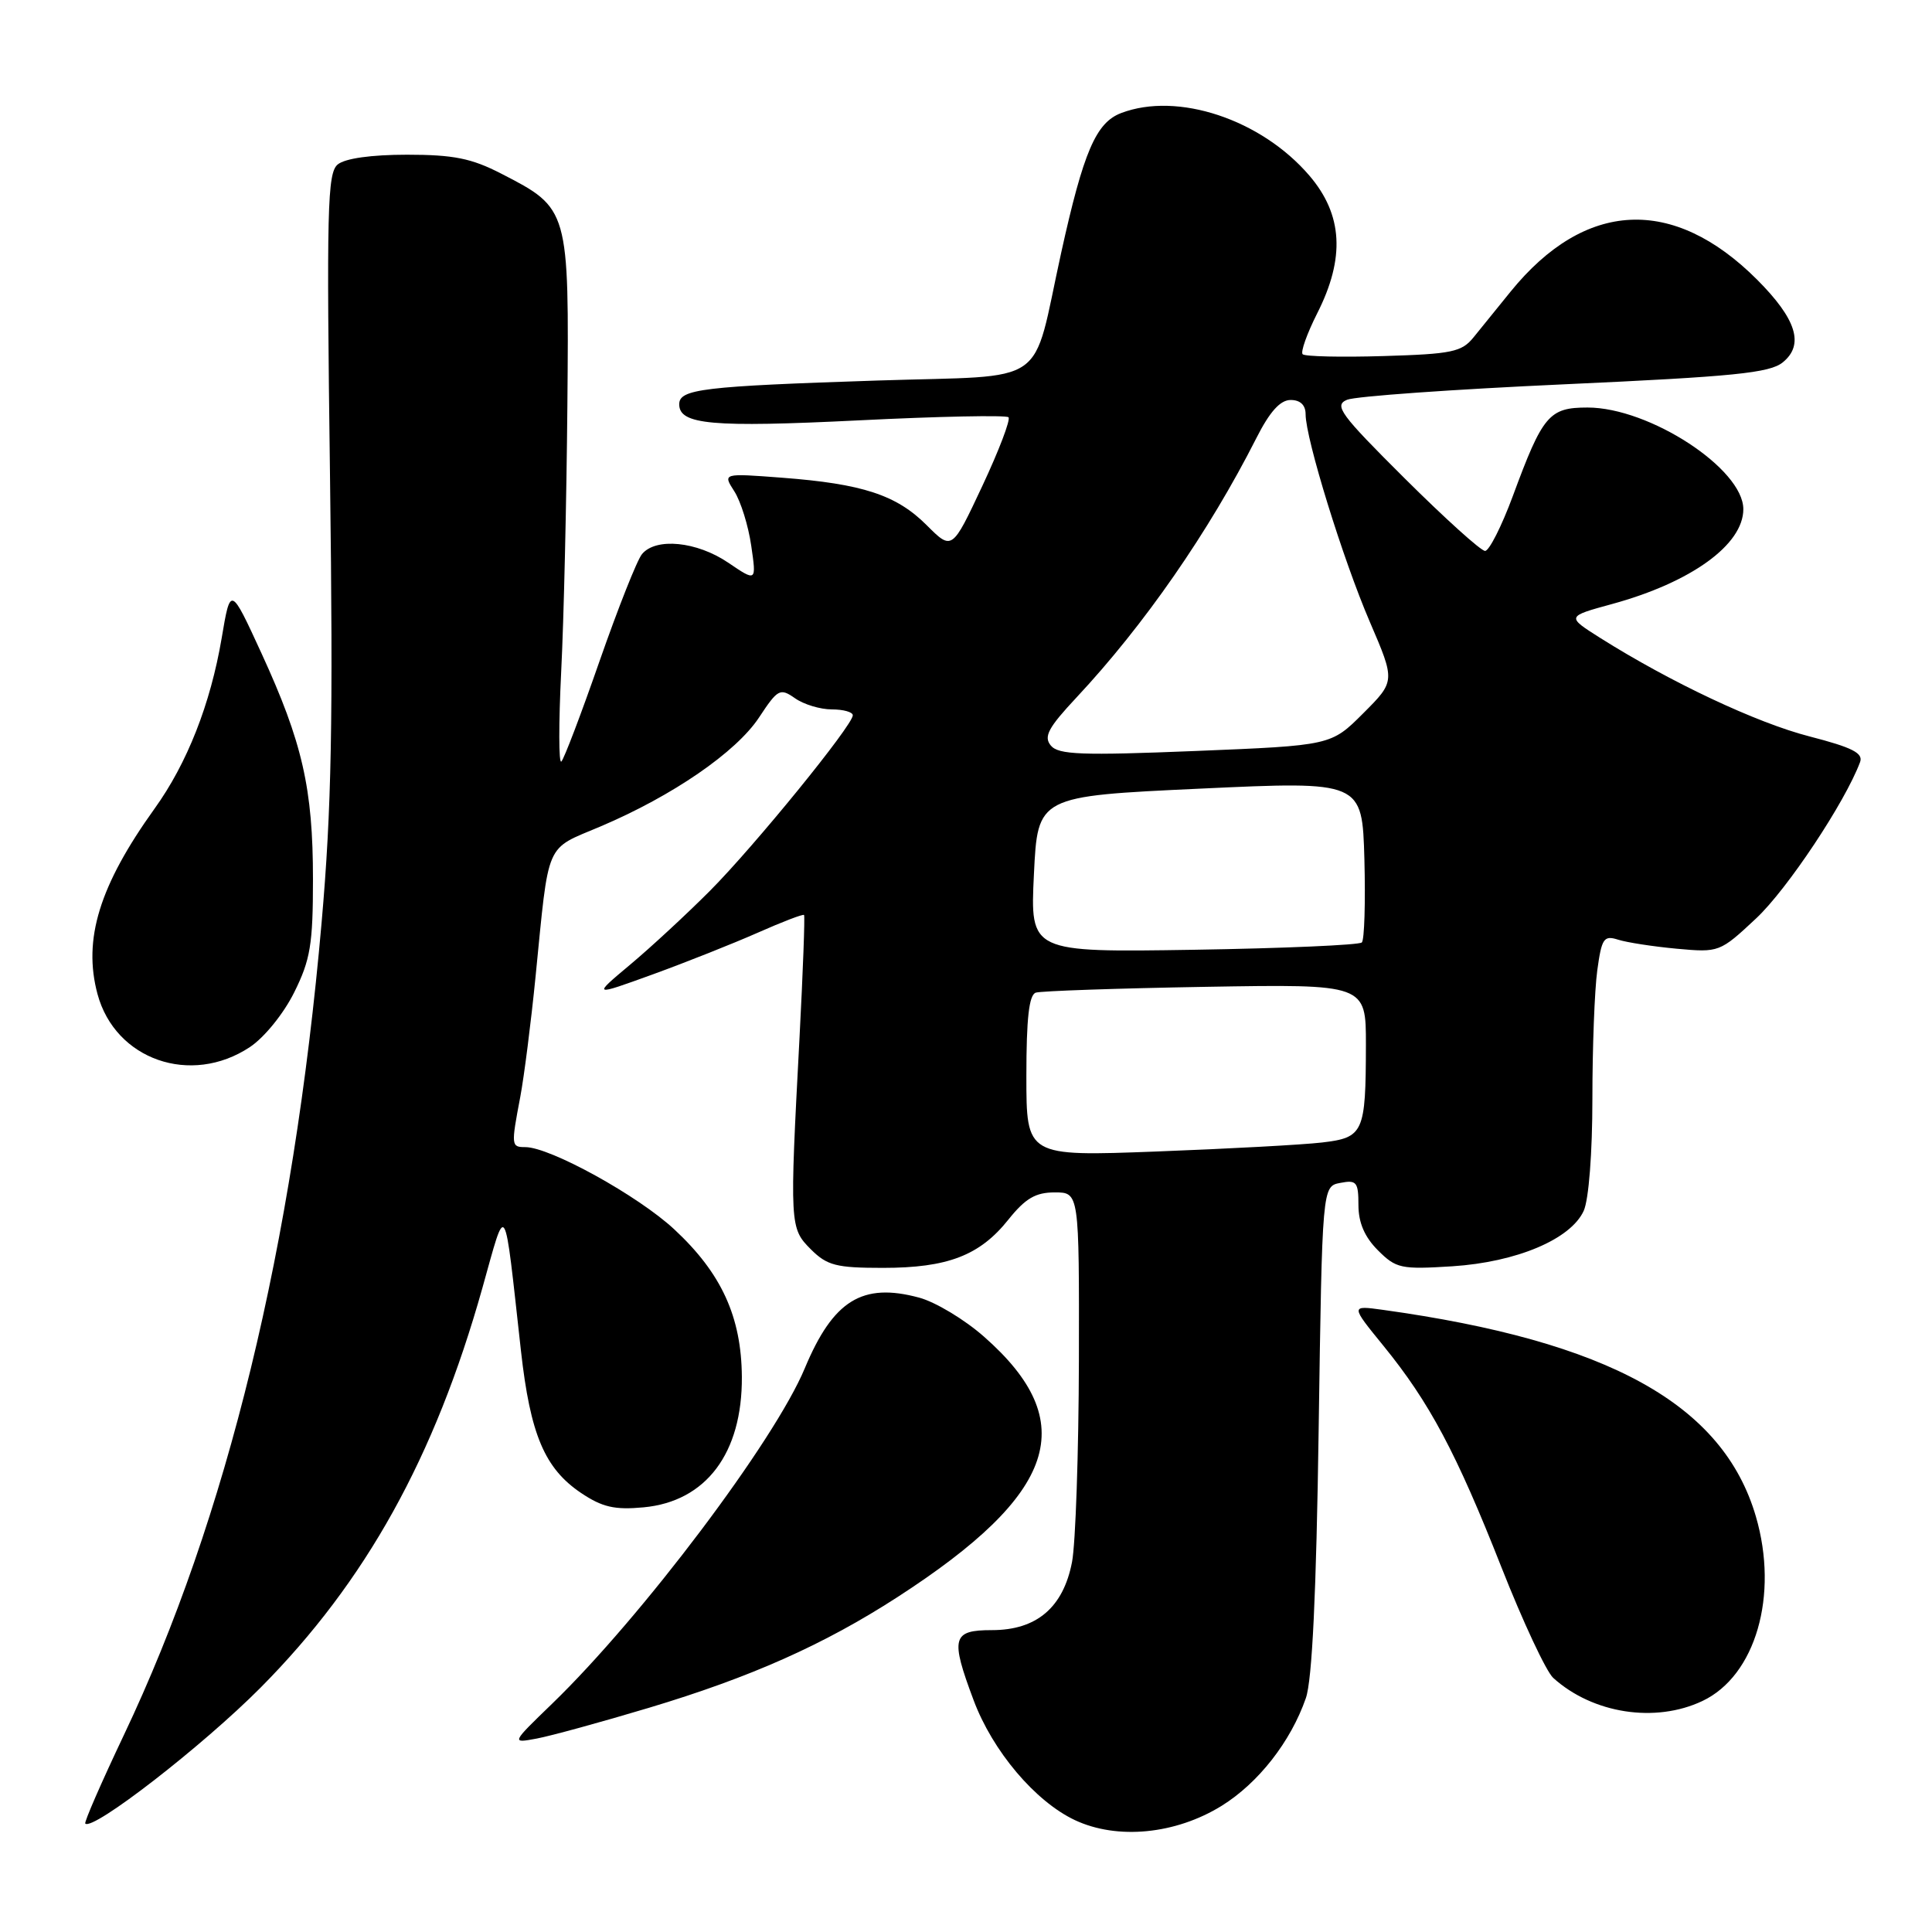 <?xml version="1.0" encoding="UTF-8" standalone="no"?>
<!DOCTYPE svg PUBLIC "-//W3C//DTD SVG 1.1//EN" "http://www.w3.org/Graphics/SVG/1.1/DTD/svg11.dtd" >
<svg xmlns="http://www.w3.org/2000/svg" xmlns:xlink="http://www.w3.org/1999/xlink" version="1.1" viewBox="0 0 256 256">
 <g >
 <path fill="currentColor"
d=" M 161.86 239.29 C 166.73 236.27 171.02 230.80 173.03 225.02 C 173.87 222.64 174.42 211.10 174.73 189.35 C 175.20 157.19 175.20 157.19 177.60 156.74 C 179.75 156.32 180.00 156.63 180.00 159.68 C 180.00 162.01 180.82 163.91 182.58 165.67 C 184.99 168.08 185.64 168.22 192.44 167.79 C 200.95 167.24 208.13 164.21 209.85 160.44 C 210.52 158.96 211.00 152.77 211.00 145.59 C 211.00 138.82 211.29 131.16 211.65 128.56 C 212.23 124.34 212.51 123.91 214.40 124.51 C 215.55 124.88 219.05 125.42 222.17 125.71 C 227.79 126.22 227.89 126.19 232.71 121.68 C 236.82 117.83 244.48 106.31 246.47 100.98 C 246.91 99.79 245.43 99.04 239.77 97.58 C 232.76 95.78 221.35 90.40 212.02 84.52 C 207.55 81.69 207.55 81.69 213.63 80.03 C 224.10 77.16 231.00 72.17 231.00 67.47 C 231.00 62.12 218.56 54.00 210.36 54.00 C 205.26 54.00 204.42 54.99 200.45 65.75 C 198.97 69.74 197.32 73.00 196.78 73.00 C 196.23 73.00 191.45 68.68 186.14 63.40 C 177.55 54.85 176.72 53.71 178.50 52.97 C 179.60 52.51 192.57 51.59 207.32 50.92 C 229.74 49.90 234.49 49.42 236.22 48.02 C 239.11 45.68 238.05 42.29 232.82 37.05 C 221.70 25.94 210.03 26.50 200.17 38.63 C 198.44 40.76 196.23 43.48 195.26 44.69 C 193.69 46.64 192.39 46.91 183.33 47.18 C 177.73 47.35 172.91 47.24 172.61 46.94 C 172.31 46.65 173.18 44.21 174.53 41.53 C 178.26 34.18 177.93 28.45 173.50 23.27 C 167.12 15.82 156.04 12.13 148.56 14.98 C 145.22 16.25 143.57 20.09 140.61 33.50 C 136.62 51.60 139.38 49.67 116.32 50.42 C 93.11 51.18 90.00 51.55 90.00 53.57 C 90.00 56.27 94.33 56.66 113.79 55.70 C 124.40 55.17 133.32 54.99 133.63 55.29 C 133.93 55.59 132.37 59.69 130.16 64.40 C 126.15 72.95 126.15 72.95 122.78 69.58 C 118.78 65.58 114.28 64.11 103.63 63.30 C 95.76 62.70 95.76 62.70 97.30 65.10 C 98.15 66.42 99.16 69.66 99.54 72.30 C 100.24 77.10 100.24 77.10 96.48 74.55 C 92.33 71.74 86.91 71.20 85.07 73.42 C 84.42 74.19 81.90 80.57 79.45 87.58 C 77.01 94.59 74.73 100.59 74.38 100.91 C 74.03 101.23 74.02 95.88 74.36 89.00 C 74.71 82.12 75.07 66.26 75.18 53.74 C 75.41 27.65 75.40 27.63 66.42 23.01 C 62.48 20.98 60.11 20.50 53.93 20.50 C 49.18 20.50 45.73 20.99 44.75 21.79 C 43.37 22.93 43.26 27.67 43.73 63.29 C 44.15 95.74 43.94 107.12 42.61 122.29 C 38.86 165.07 30.08 201.13 16.41 229.91 C 13.43 236.19 11.13 241.46 11.30 241.63 C 12.30 242.63 26.85 231.35 34.54 223.61 C 48.47 209.57 57.61 193.11 63.92 170.66 C 67.16 159.12 66.74 158.42 69.03 179.00 C 70.27 190.09 72.17 194.58 77.00 197.83 C 79.81 199.71 81.44 200.09 85.28 199.73 C 93.55 198.96 98.37 192.56 98.30 182.43 C 98.24 174.48 95.60 168.71 89.35 162.90 C 84.56 158.44 72.89 152.00 69.61 152.00 C 67.73 152.00 67.71 151.81 68.94 145.34 C 69.45 142.62 70.36 135.47 70.96 129.45 C 72.78 111.18 72.14 112.66 79.57 109.51 C 89.13 105.45 97.53 99.67 100.57 95.08 C 103.07 91.29 103.36 91.14 105.34 92.52 C 106.50 93.34 108.69 94.00 110.22 94.00 C 111.75 94.00 113.00 94.35 113.00 94.78 C 113.00 96.10 99.97 112.11 94.08 118.03 C 91.01 121.11 86.25 125.52 83.50 127.82 C 78.50 132.01 78.50 132.01 86.50 129.11 C 90.90 127.51 97.16 125.02 100.40 123.59 C 103.65 122.15 106.41 121.09 106.54 121.24 C 106.67 121.38 106.40 128.70 105.94 137.50 C 104.62 162.42 104.64 162.73 107.45 165.55 C 109.60 167.69 110.81 168.00 116.99 168.00 C 125.57 168.00 129.83 166.36 133.62 161.60 C 135.87 158.79 137.22 158.00 139.75 158.00 C 143.00 158.00 143.00 158.00 142.96 180.25 C 142.93 192.49 142.52 204.51 142.05 206.97 C 140.89 213.00 137.36 216.00 131.44 216.00 C 126.17 216.00 125.90 217.00 129.01 225.29 C 131.53 232.03 137.17 238.70 142.44 241.18 C 148.05 243.81 155.75 243.06 161.86 239.29 Z  M 85.96 226.30 C 99.46 222.25 109.15 217.94 118.91 211.63 C 140.12 197.91 143.27 188.45 130.39 177.12 C 127.82 174.85 123.95 172.52 121.78 171.94 C 114.26 169.91 110.40 172.30 106.64 181.30 C 102.64 190.91 85.05 214.25 73.16 225.75 C 67.73 231.00 67.73 231.00 71.11 230.37 C 72.98 230.02 79.66 228.19 85.96 226.30 Z  M 225.58 225.39 C 232.63 222.05 235.72 211.38 232.66 200.93 C 228.31 186.08 213.21 177.72 183.23 173.56 C 178.95 172.97 178.95 172.97 183.30 178.31 C 189.41 185.81 192.97 192.50 198.94 207.65 C 201.79 214.88 204.88 221.49 205.81 222.33 C 211.05 227.07 219.34 228.35 225.58 225.39 Z  M 33.10 138.75 C 35.02 137.48 37.58 134.32 38.98 131.50 C 41.13 127.18 41.47 125.14 41.47 116.50 C 41.47 104.48 40.07 98.37 34.65 86.57 C 30.54 77.63 30.54 77.63 29.37 84.57 C 27.89 93.28 24.80 101.15 20.48 107.15 C 13.17 117.34 10.97 124.47 12.92 131.72 C 15.27 140.43 25.29 143.92 33.10 138.75 Z  M 136.00 142.58 C 136.00 134.95 136.35 131.82 137.25 131.53 C 137.94 131.31 148.06 130.96 159.75 130.76 C 181.00 130.40 181.00 130.40 180.99 138.45 C 180.97 150.12 180.69 150.74 175.15 151.39 C 172.59 151.69 162.74 152.22 153.25 152.58 C 136.00 153.23 136.00 153.23 136.00 142.58 Z  M 137.00 115.85 C 137.50 105.50 137.50 105.50 159.00 104.50 C 180.50 103.50 180.50 103.50 180.79 113.88 C 180.94 119.59 180.79 124.54 180.45 124.88 C 180.11 125.22 170.08 125.66 158.17 125.85 C 136.50 126.19 136.50 126.19 137.00 115.85 Z  M 139.24 98.79 C 138.26 97.61 138.89 96.43 142.64 92.42 C 151.61 82.83 160.19 70.45 166.47 58.06 C 168.25 54.54 169.64 53.00 171.02 53.00 C 172.29 53.00 173.00 53.67 173.00 54.89 C 173.00 58.12 177.95 74.13 181.50 82.38 C 184.89 90.26 184.89 90.26 180.63 94.52 C 176.37 98.78 176.37 98.78 158.41 99.51 C 143.32 100.12 140.25 100.01 139.24 98.79 Z "/>
</g>
</svg>